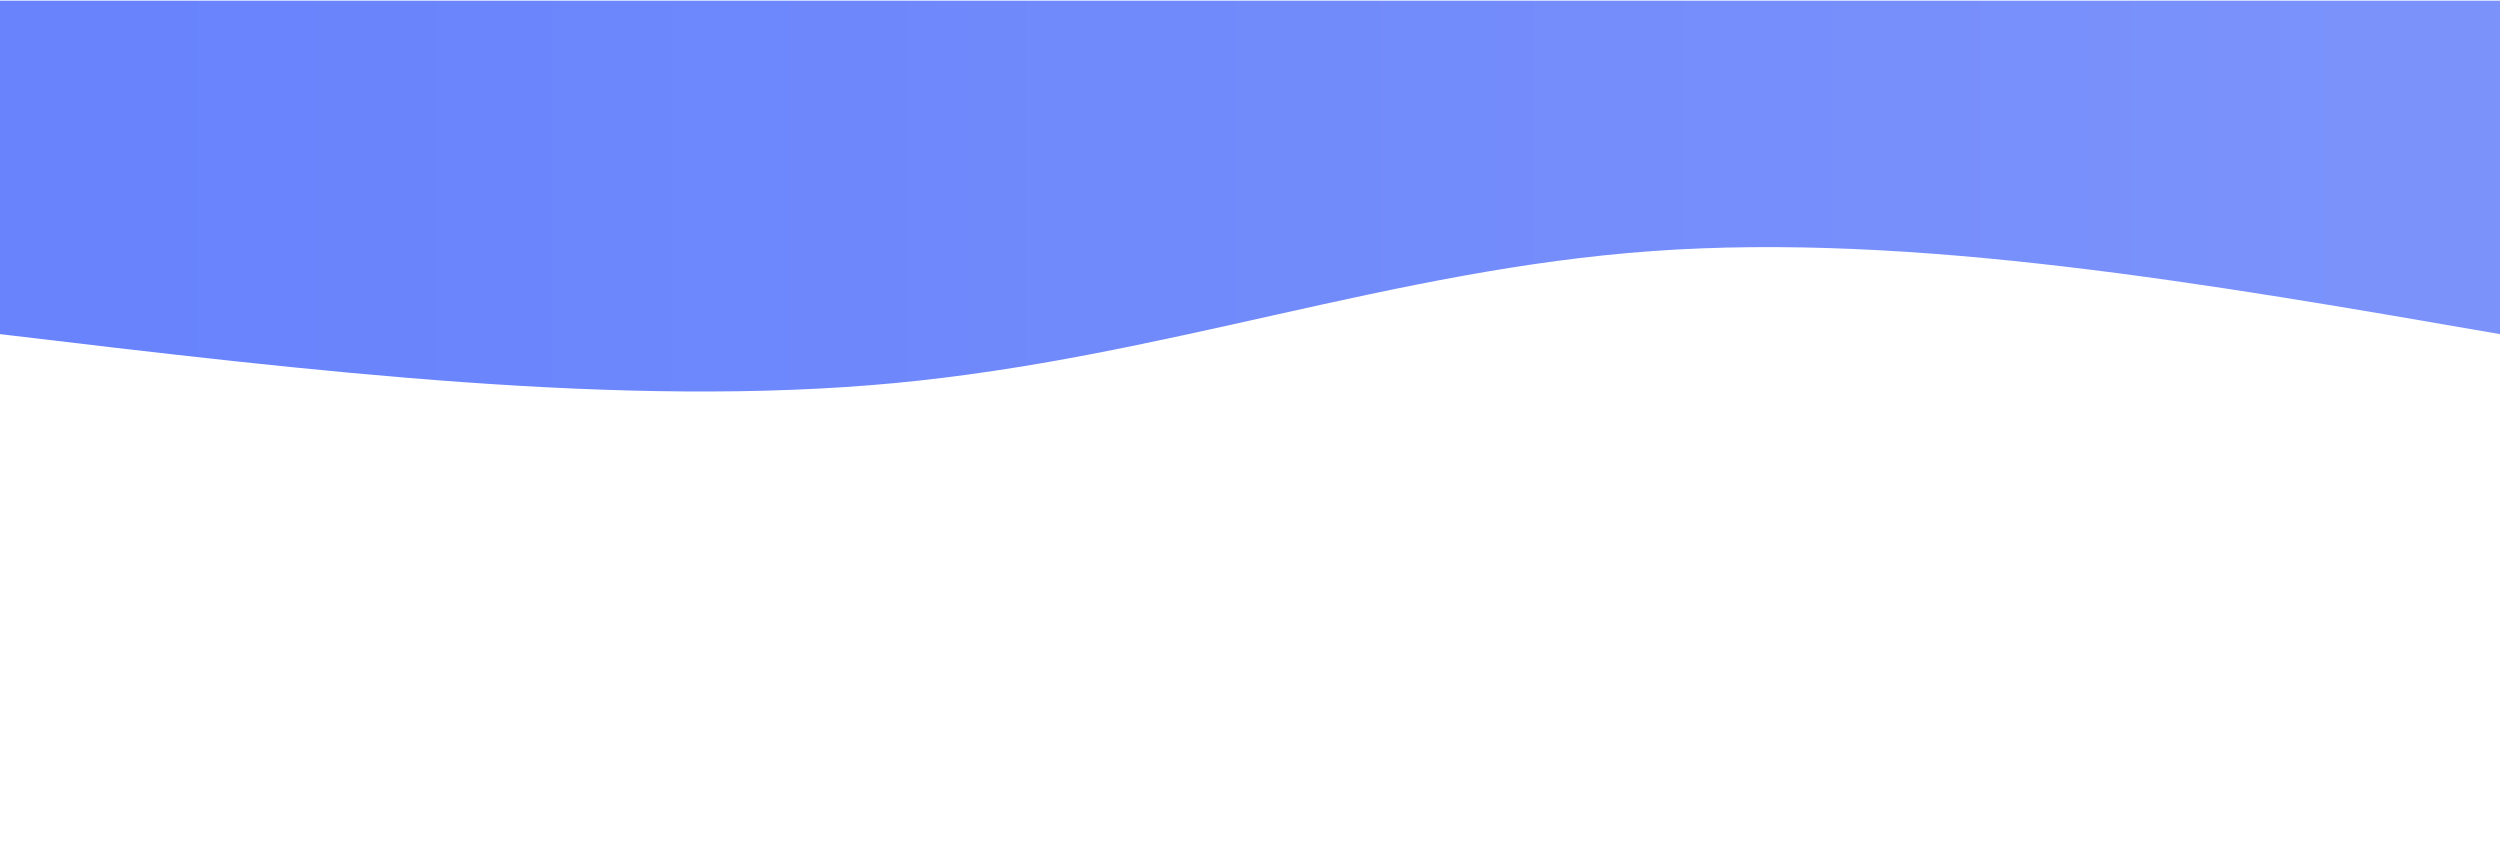 <?xml version="1.0"?>
<svg width="1440" height="490" xmlns="http://www.w3.org/2000/svg" xmlns:svg="http://www.w3.org/2000/svg" class="transition duration-300 ease-in-out delay-150">
 <defs>
  <linearGradient id="gradient" x1="0%" x2="100%" y1="50%" y2="50%">
   <stop offset="5%" stop-color="#5a77fa"/>
   <stop offset="95%" stop-color="#4264fb"/>
  </linearGradient>
 </defs>
 <g class="layer">
  <title>Layer 1</title>
  <path class="transition-all duration-300 ease-in-out delay-150 path-0" d="m0,225.5l0,-192.06c168.93,29.29 337.87,58.58 488,47.86c150.13,-10.72 281.47,-61.44 437,-76.09c155.53,-14.65 335.27,6.79 515,28.23l0,192.06l-1440,0z" fill="url(#gradient)" fill-opacity="0.8" id="svg_1" stroke-width="0" transform="rotate(180 720 112.949)"/>
 </g>
</svg>